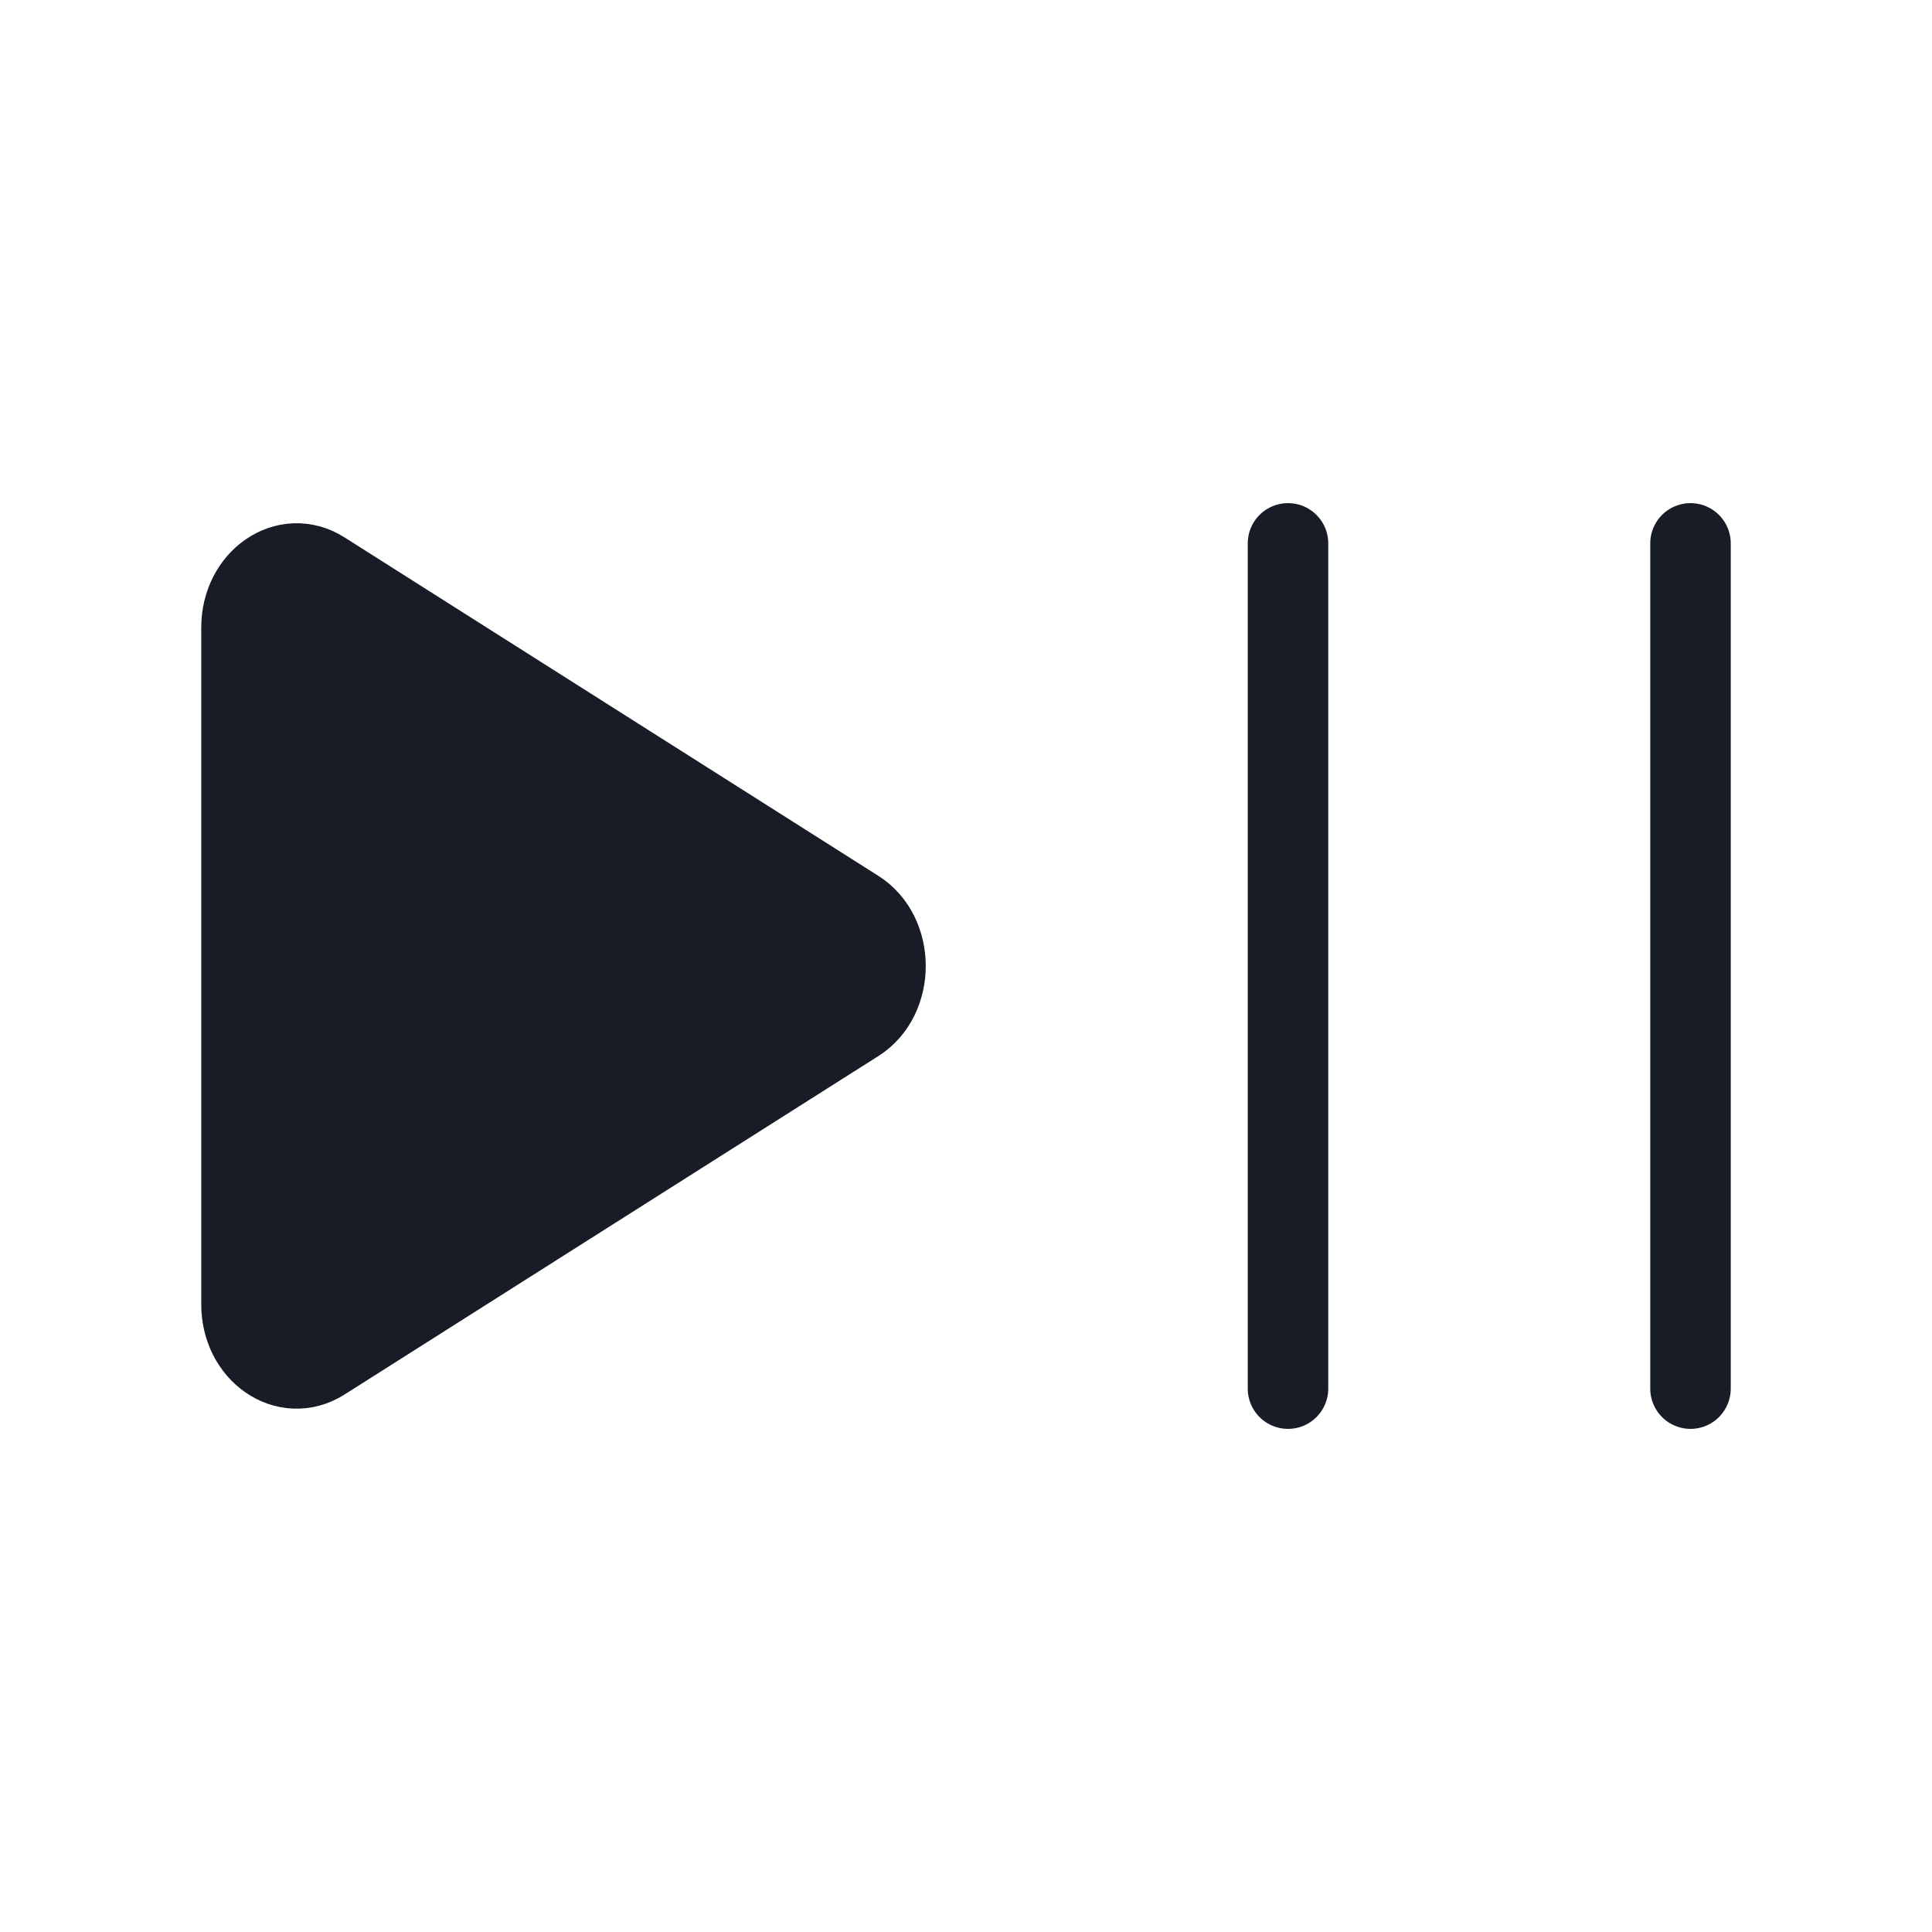 <svg width="24" height="24" viewBox="0 0 24 24" fill="none" xmlns="http://www.w3.org/2000/svg">
<path fill-rule="evenodd" clip-rule="evenodd" d="M10.643 11.302L4.012 7.098C3.556 6.809 3 7.193 3 7.796V16.203C3 16.807 3.556 17.19 4.012 16.901L10.643 12.697C11.119 12.397 11.119 11.603 10.643 11.302Z" fill="#171C26" stroke="#171C26" stroke-linecap="round" stroke-linejoin="round"/>
<path d="M16 6.75V17.25" stroke="#171C26" stroke-linecap="round" stroke-linejoin="round"/>
<path d="M21 6.75V17.25" stroke="#171C26" stroke-linecap="round" stroke-linejoin="round"/>
</svg>
